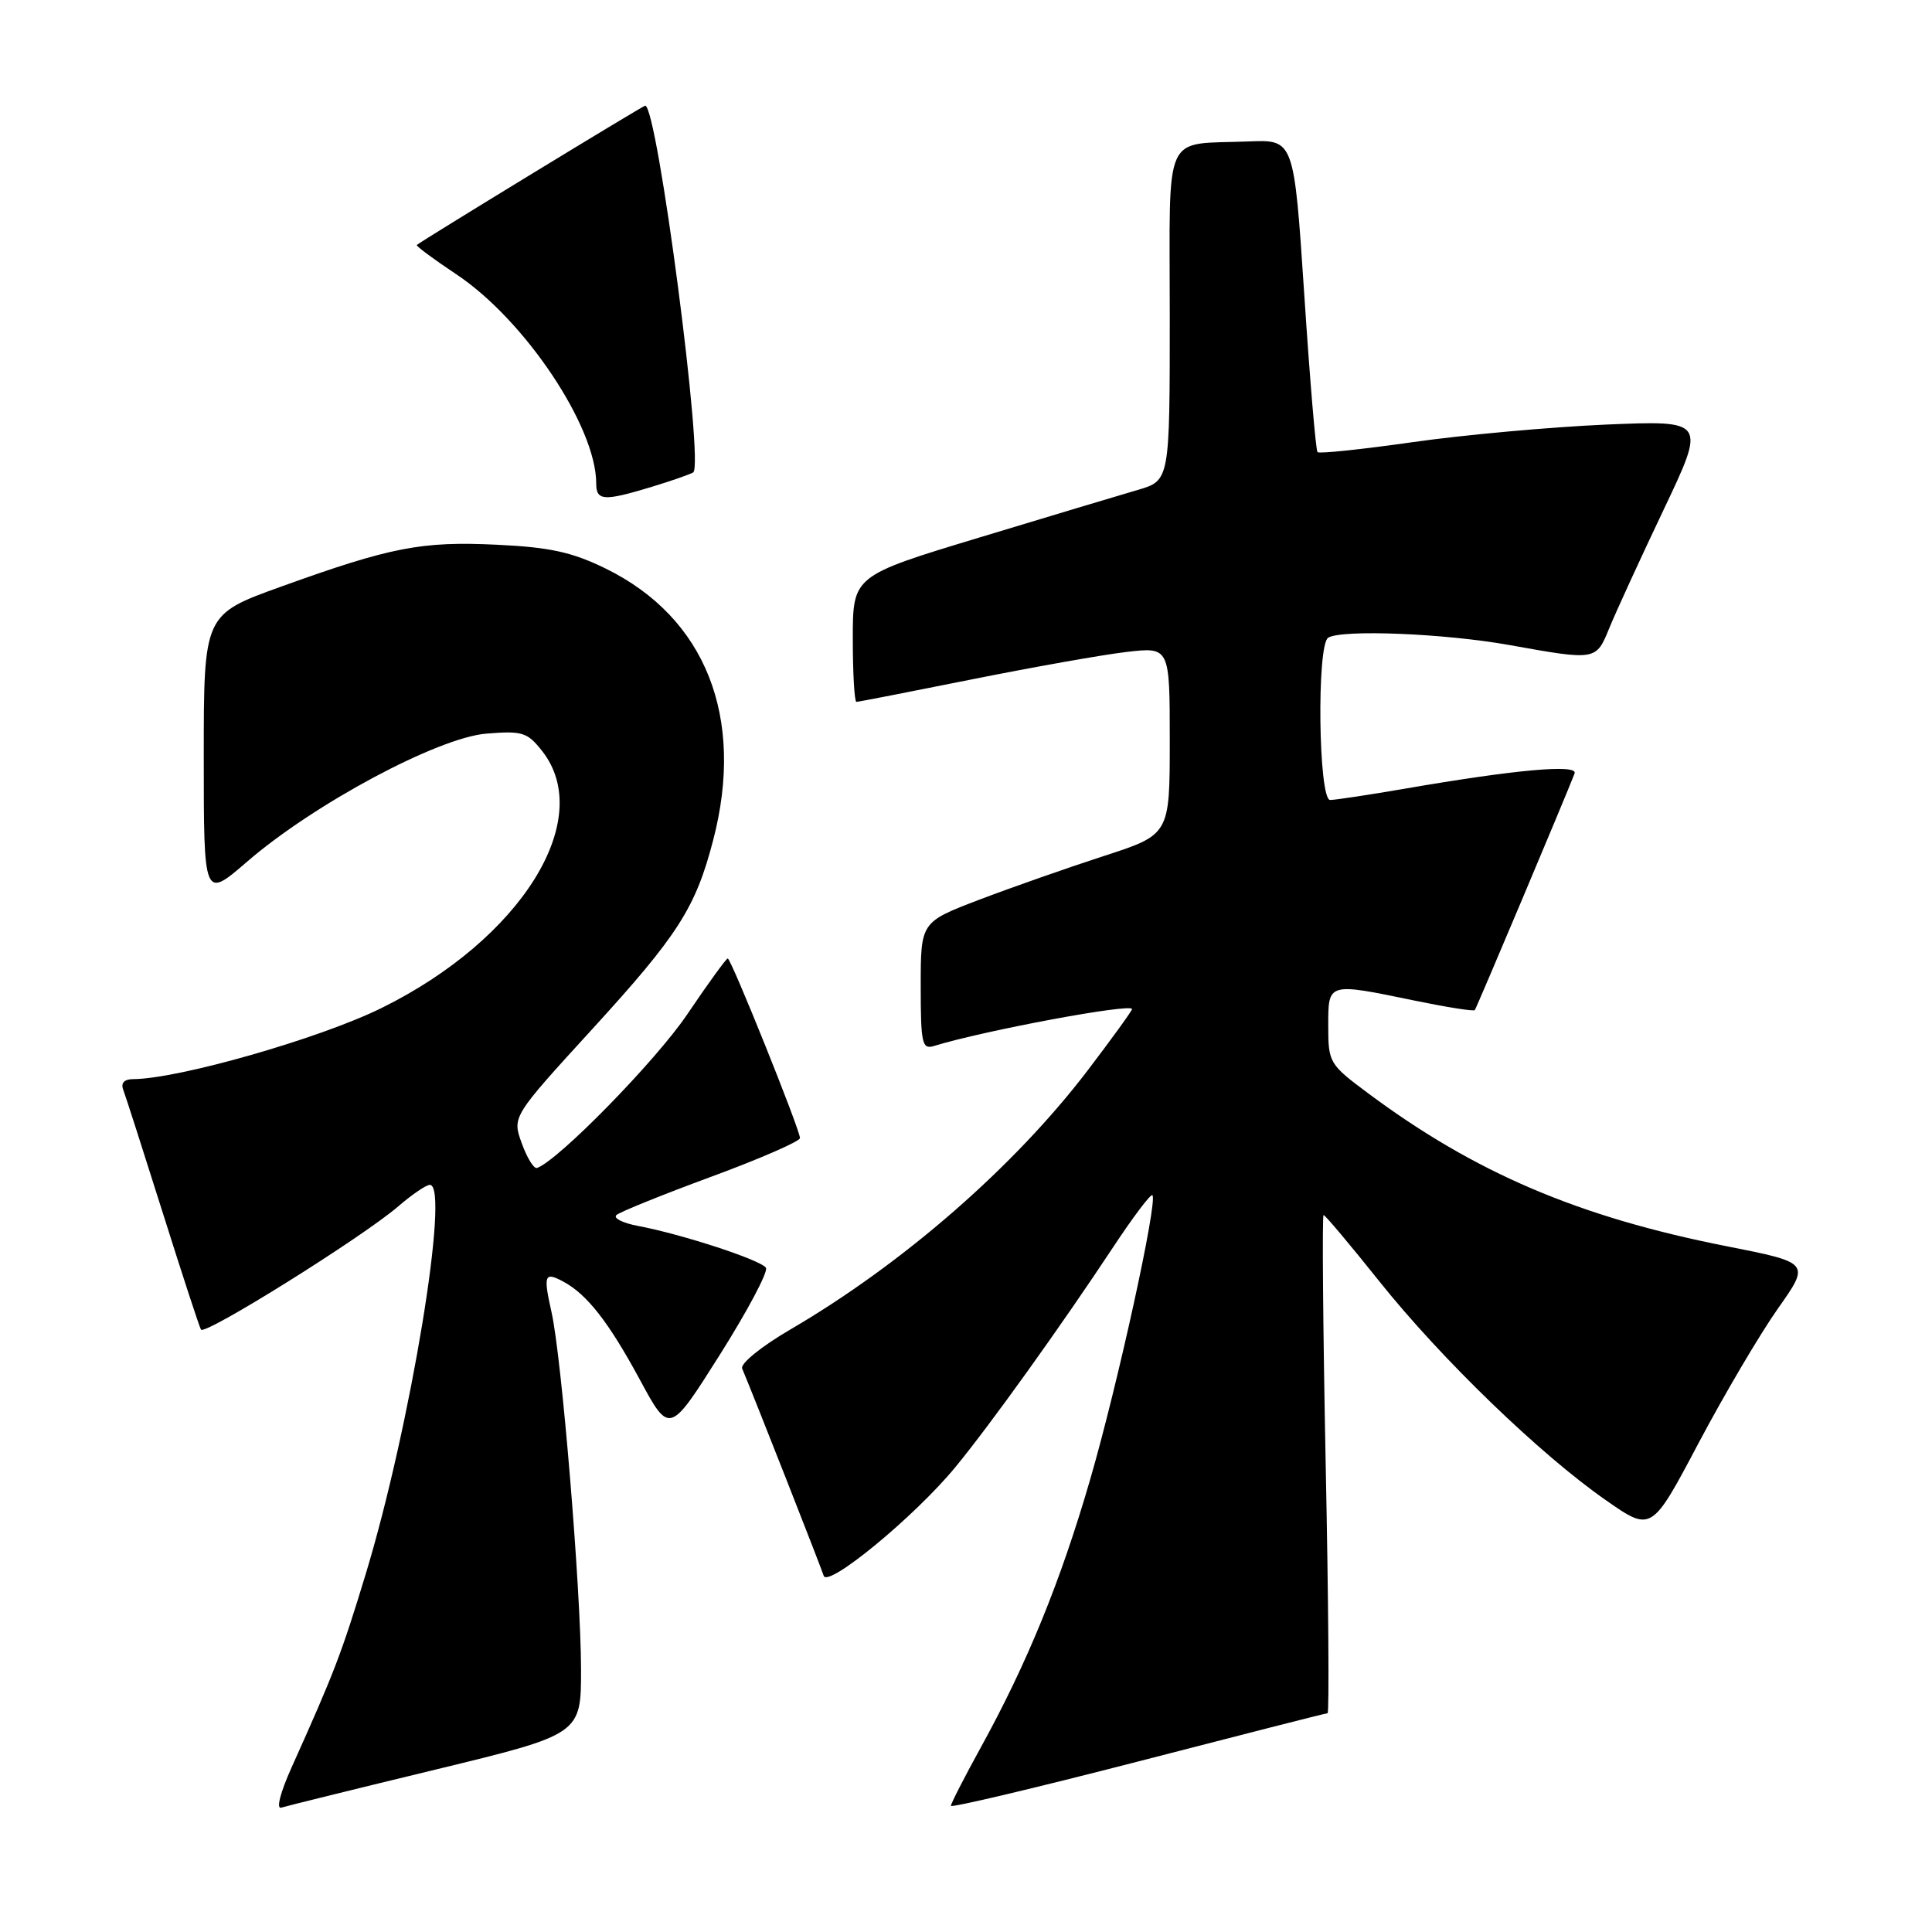 <?xml version="1.0" encoding="UTF-8" standalone="no"?>
<!DOCTYPE svg PUBLIC "-//W3C//DTD SVG 1.1//EN" "http://www.w3.org/Graphics/SVG/1.1/DTD/svg11.dtd" >
<svg xmlns="http://www.w3.org/2000/svg" xmlns:xlink="http://www.w3.org/1999/xlink" version="1.1" viewBox="0 0 256 256">
 <g >
 <path fill="currentColor"
d=" M 57.75 234.47 C 77.00 229.80 77.00 229.80 76.99 221.15 C 76.97 210.67 74.43 179.85 73.08 173.87 C 71.97 168.91 72.14 168.47 74.66 169.83 C 77.79 171.51 80.67 175.21 84.77 182.79 C 88.71 190.08 88.71 190.08 95.39 179.50 C 99.06 173.68 101.81 168.50 101.49 167.99 C 100.86 166.97 90.37 163.54 84.53 162.44 C 82.51 162.06 81.22 161.41 81.68 161.00 C 82.13 160.59 87.79 158.30 94.25 155.92 C 100.71 153.54 106.00 151.23 106.00 150.80 C 106.00 149.69 96.87 127.00 96.43 127.00 C 96.23 127.00 93.81 130.33 91.06 134.41 C 86.93 140.53 73.99 153.77 71.16 154.76 C 70.75 154.91 69.84 153.44 69.14 151.50 C 67.86 147.98 67.86 147.98 78.47 136.37 C 89.84 123.93 92.17 120.30 94.50 111.32 C 98.74 95.05 93.50 81.82 80.24 75.33 C 75.81 73.16 72.85 72.51 65.84 72.18 C 55.87 71.70 51.78 72.49 37.25 77.73 C 27.00 81.42 27.00 81.42 27.00 100.28 C 27.00 119.14 27.00 119.14 32.75 114.17 C 41.59 106.53 57.99 97.75 64.43 97.21 C 69.22 96.82 69.87 97.02 71.84 99.52 C 78.96 108.58 69.04 124.46 50.55 133.57 C 42.37 137.61 23.67 142.96 17.64 142.99 C 16.44 143.00 15.98 143.51 16.34 144.43 C 16.64 145.22 18.99 152.54 21.56 160.68 C 24.13 168.83 26.41 175.81 26.63 176.18 C 27.12 177.00 48.11 163.88 52.78 159.84 C 54.59 158.28 56.47 157.00 56.96 157.00 C 59.66 157.00 54.41 188.92 48.48 208.50 C 45.27 219.07 44.32 221.56 38.63 234.21 C 37.13 237.55 36.57 239.75 37.28 239.52 C 37.95 239.31 47.16 237.03 57.75 234.47 Z  M 175.91 227.01 C 176.14 227.00 176.03 212.15 175.66 194.00 C 175.30 175.85 175.18 161.00 175.38 161.00 C 175.59 161.00 178.92 164.96 182.79 169.81 C 190.97 180.05 204.03 192.68 212.74 198.75 C 218.83 203.01 218.83 203.01 225.05 191.25 C 228.47 184.79 233.21 176.76 235.57 173.41 C 239.87 167.32 239.87 167.32 228.78 165.13 C 209.16 161.26 195.43 155.40 181.25 144.84 C 176.15 141.04 176.00 140.80 176.00 135.97 C 176.00 130.15 175.86 130.19 187.47 132.59 C 191.70 133.46 195.28 134.03 195.42 133.84 C 195.66 133.54 207.53 105.39 208.64 102.49 C 209.13 101.22 200.81 101.97 186.00 104.53 C 181.32 105.33 176.94 106.00 176.25 106.00 C 174.70 106.00 174.45 85.46 175.99 84.50 C 177.81 83.38 191.39 83.93 200.00 85.47 C 211.49 87.53 211.48 87.54 213.23 83.25 C 214.07 81.19 217.30 74.14 220.41 67.60 C 226.07 55.70 226.07 55.70 212.78 56.26 C 205.48 56.58 193.98 57.62 187.24 58.58 C 180.50 59.54 174.80 60.14 174.58 59.91 C 174.35 59.68 173.56 50.28 172.82 39.00 C 171.46 18.50 171.46 18.50 165.48 18.74 C 153.93 19.21 155.00 16.85 155.00 41.86 C 155.00 63.68 155.00 63.68 150.75 64.92 C 148.41 65.60 138.96 68.44 129.75 71.23 C 113.00 76.30 113.00 76.30 113.00 84.65 C 113.00 89.24 113.22 93.00 113.48 93.00 C 113.75 93.00 120.61 91.66 128.73 90.03 C 136.86 88.40 146.09 86.76 149.25 86.39 C 155.00 85.72 155.00 85.72 155.00 98.16 C 155.00 110.59 155.00 110.59 146.25 113.43 C 141.44 114.99 134.01 117.60 129.75 119.22 C 122.00 122.18 122.00 122.18 122.00 130.65 C 122.00 138.27 122.18 139.08 123.75 138.60 C 130.39 136.55 150.00 132.90 150.00 133.71 C 150.00 133.93 147.36 137.58 144.14 141.81 C 134.42 154.57 119.66 167.44 104.75 176.15 C 100.89 178.40 98.07 180.69 98.34 181.34 C 99.88 184.99 108.81 207.71 109.14 208.79 C 109.64 210.47 121.19 200.96 126.57 194.43 C 131.23 188.77 140.52 175.81 147.51 165.24 C 150.15 161.24 152.49 158.15 152.70 158.37 C 153.44 159.10 148.11 183.45 144.46 196.01 C 140.55 209.51 136.11 220.39 129.92 231.62 C 127.76 235.54 126.00 238.99 126.00 239.28 C 126.00 239.57 137.14 236.93 150.75 233.42 C 164.36 229.90 175.69 227.01 175.91 227.01 Z  M 86.29 64.53 C 88.92 63.73 91.42 62.86 91.85 62.60 C 93.34 61.67 87.10 14.00 85.49 14.00 C 85.21 14.00 55.82 31.93 55.23 32.46 C 55.09 32.59 57.45 34.34 60.47 36.35 C 69.52 42.36 79.00 56.53 79.00 64.04 C 79.00 66.37 79.98 66.44 86.29 64.53 Z "/>
</g>
</svg>